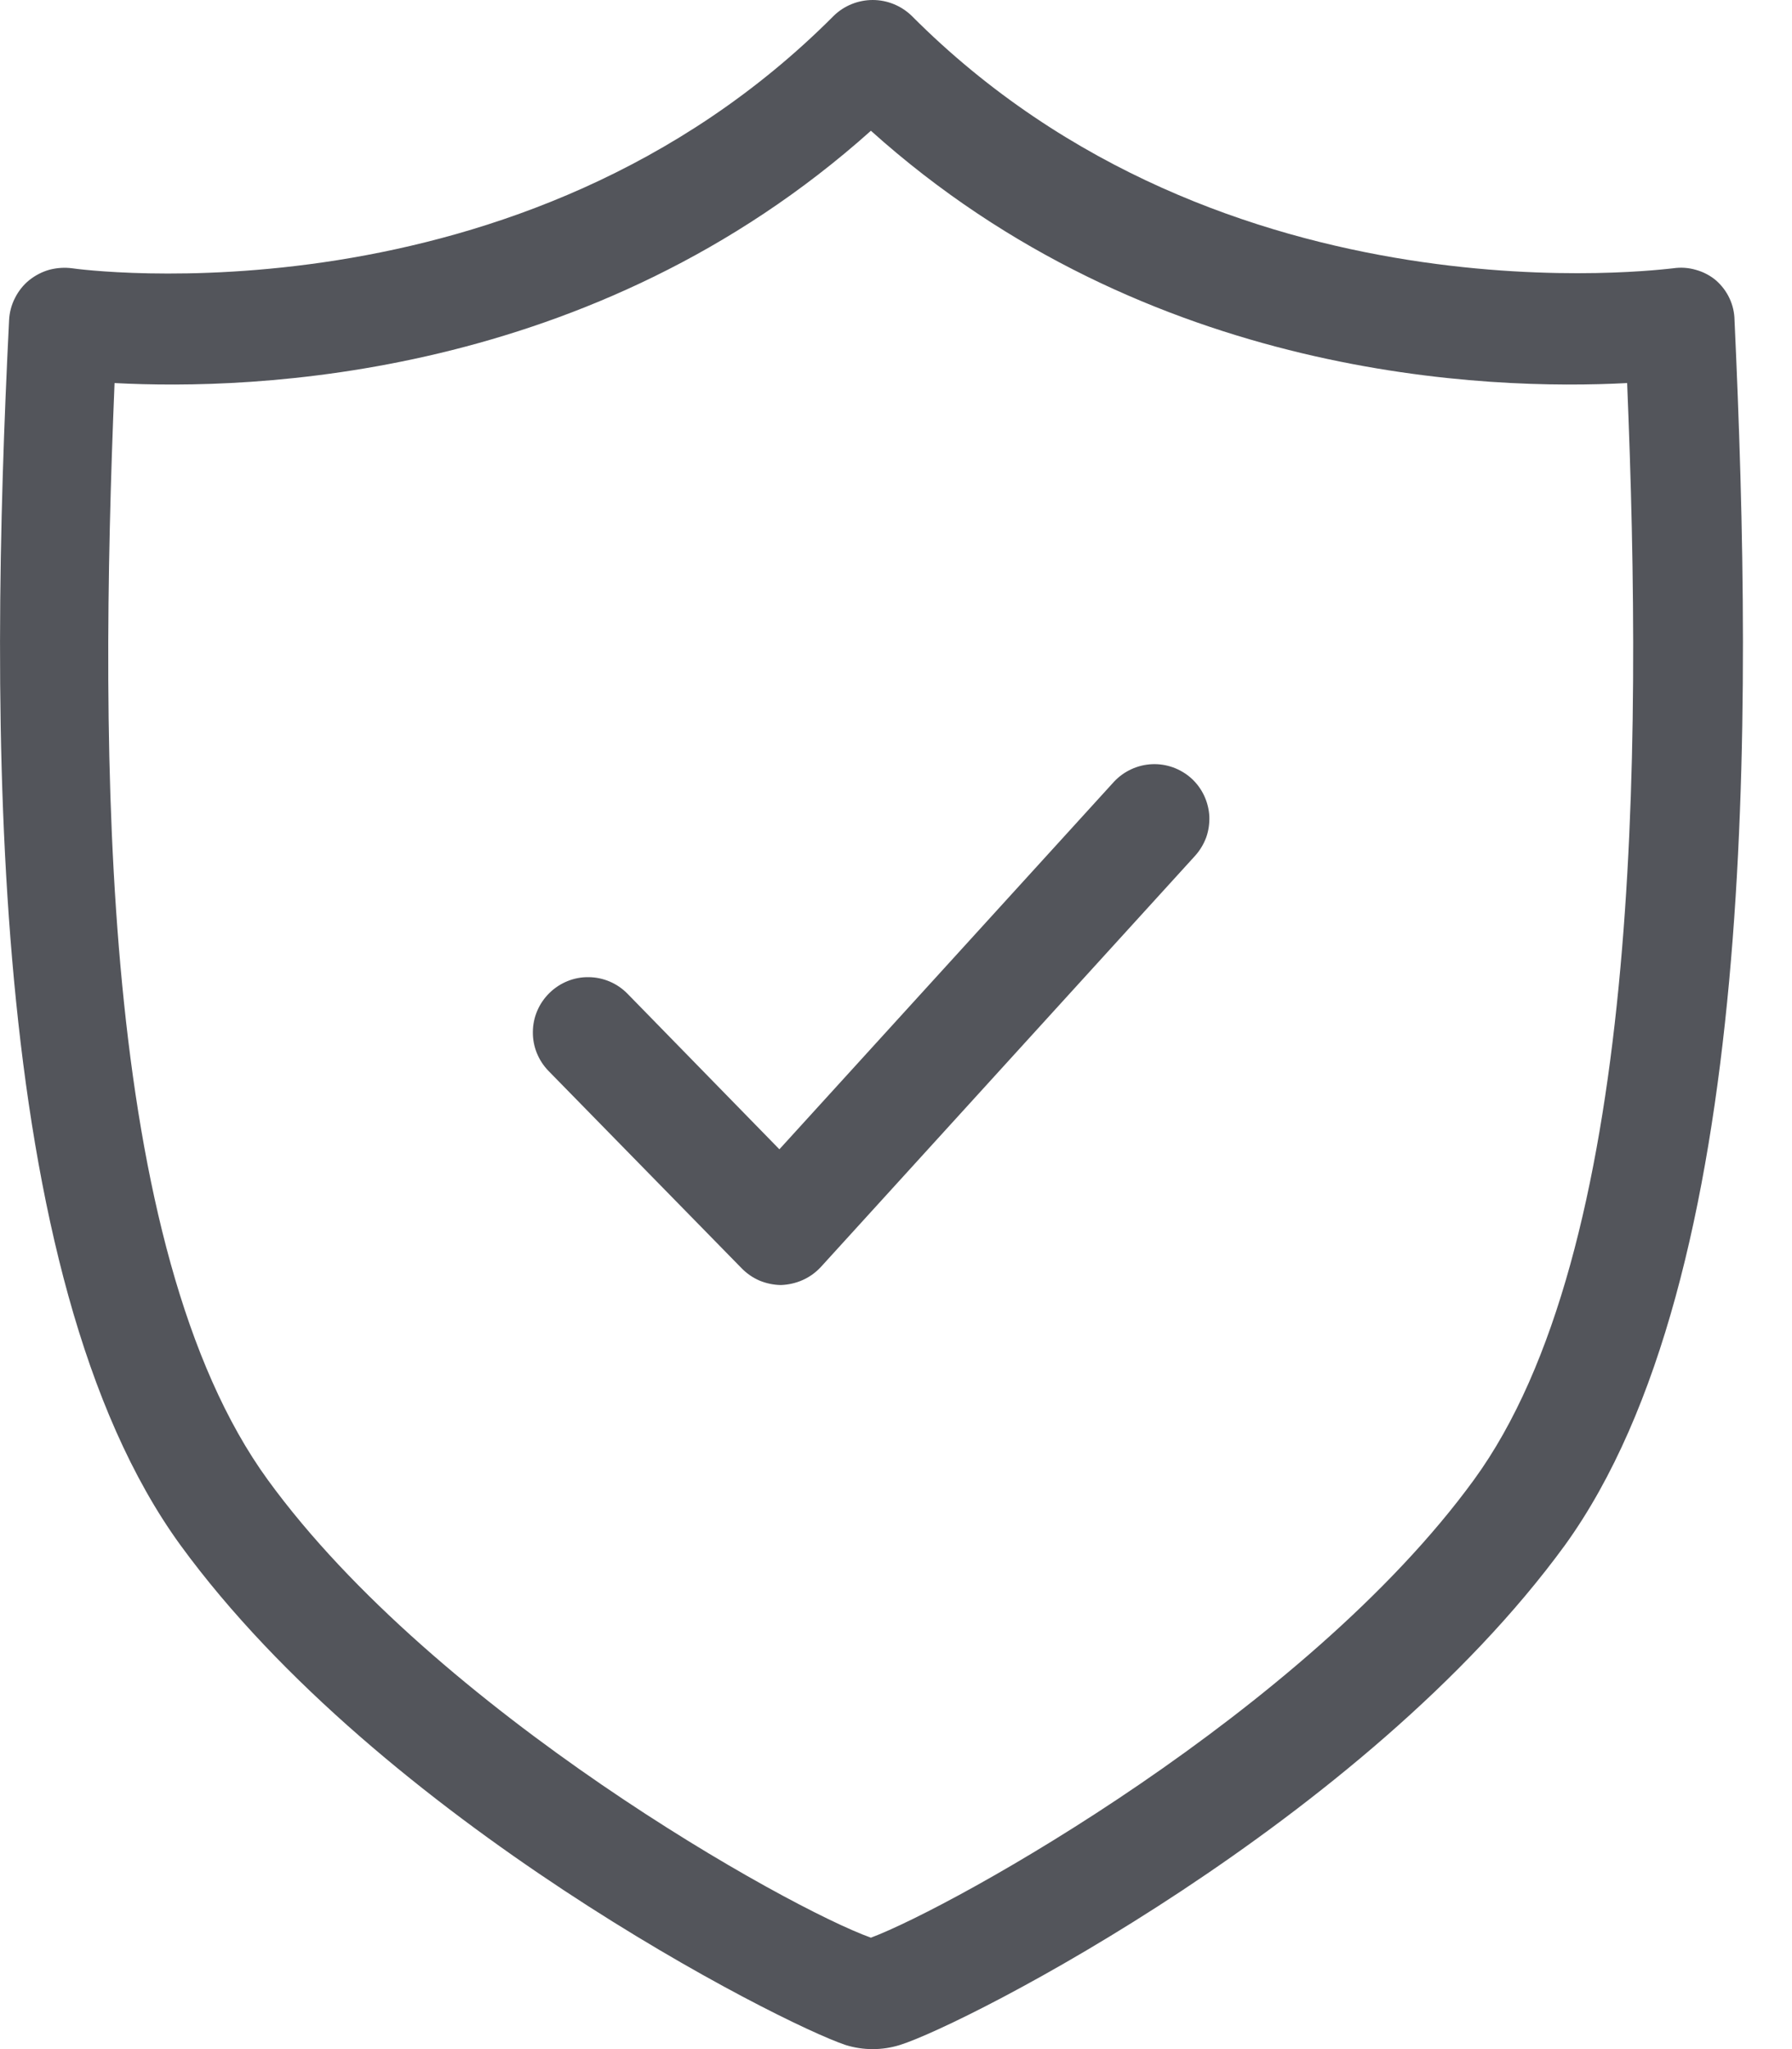 <svg width="14" height="16" viewBox="0 0 14 16" fill="none" xmlns="http://www.w3.org/2000/svg">
<path d="M13.551 2.5C13.55 2.441 13.537 2.383 13.512 2.33C13.487 2.276 13.451 2.229 13.407 2.19C13.361 2.151 13.307 2.123 13.249 2.107C13.191 2.09 13.131 2.086 13.071 2.095C13.037 2.095 9.566 2.577 7.122 0.123C7.04 0.044 6.931 0 6.818 0C6.705 0 6.595 0.044 6.514 0.123C4.07 2.577 0.599 2.101 0.565 2.095C0.505 2.087 0.445 2.091 0.387 2.106C0.329 2.122 0.276 2.15 0.229 2.187C0.182 2.225 0.144 2.273 0.117 2.327C0.089 2.381 0.074 2.44 0.071 2.5C-0.084 5.604 -0.116 9.965 1.409 12.064C2.979 14.217 6.092 15.796 6.606 15.968C6.744 16.011 6.892 16.011 7.03 15.968C7.544 15.808 10.657 14.217 12.227 12.064C13.737 9.971 13.694 5.604 13.551 2.5ZM11.515 11.555C10.2 13.361 7.447 14.889 6.804 15.13C6.16 14.9 3.407 13.364 2.092 11.555C0.777 9.747 0.774 5.919 0.895 2.991C1.966 3.048 4.627 2.968 6.804 1.021C8.971 2.968 11.642 3.048 12.712 2.991C12.833 5.919 12.813 9.775 11.515 11.555ZM9.307 6.077C9.349 6.115 9.383 6.161 9.407 6.212C9.431 6.263 9.445 6.318 9.448 6.374C9.45 6.431 9.442 6.487 9.423 6.54C9.403 6.593 9.374 6.641 9.336 6.683L6.413 9.893C6.373 9.936 6.325 9.971 6.271 9.995C6.217 10.019 6.159 10.032 6.1 10.034C6.043 10.033 5.986 10.021 5.933 9.999C5.88 9.976 5.833 9.943 5.793 9.902L4.286 8.363C4.206 8.281 4.161 8.171 4.163 8.056C4.164 7.942 4.211 7.833 4.293 7.753C4.375 7.673 4.485 7.628 4.599 7.63C4.714 7.631 4.823 7.678 4.903 7.76L6.089 8.974L8.704 6.103C8.781 6.021 8.888 5.972 9 5.967C9.113 5.962 9.223 6.002 9.307 6.077Z" fill="#53555B"/>
</svg>
